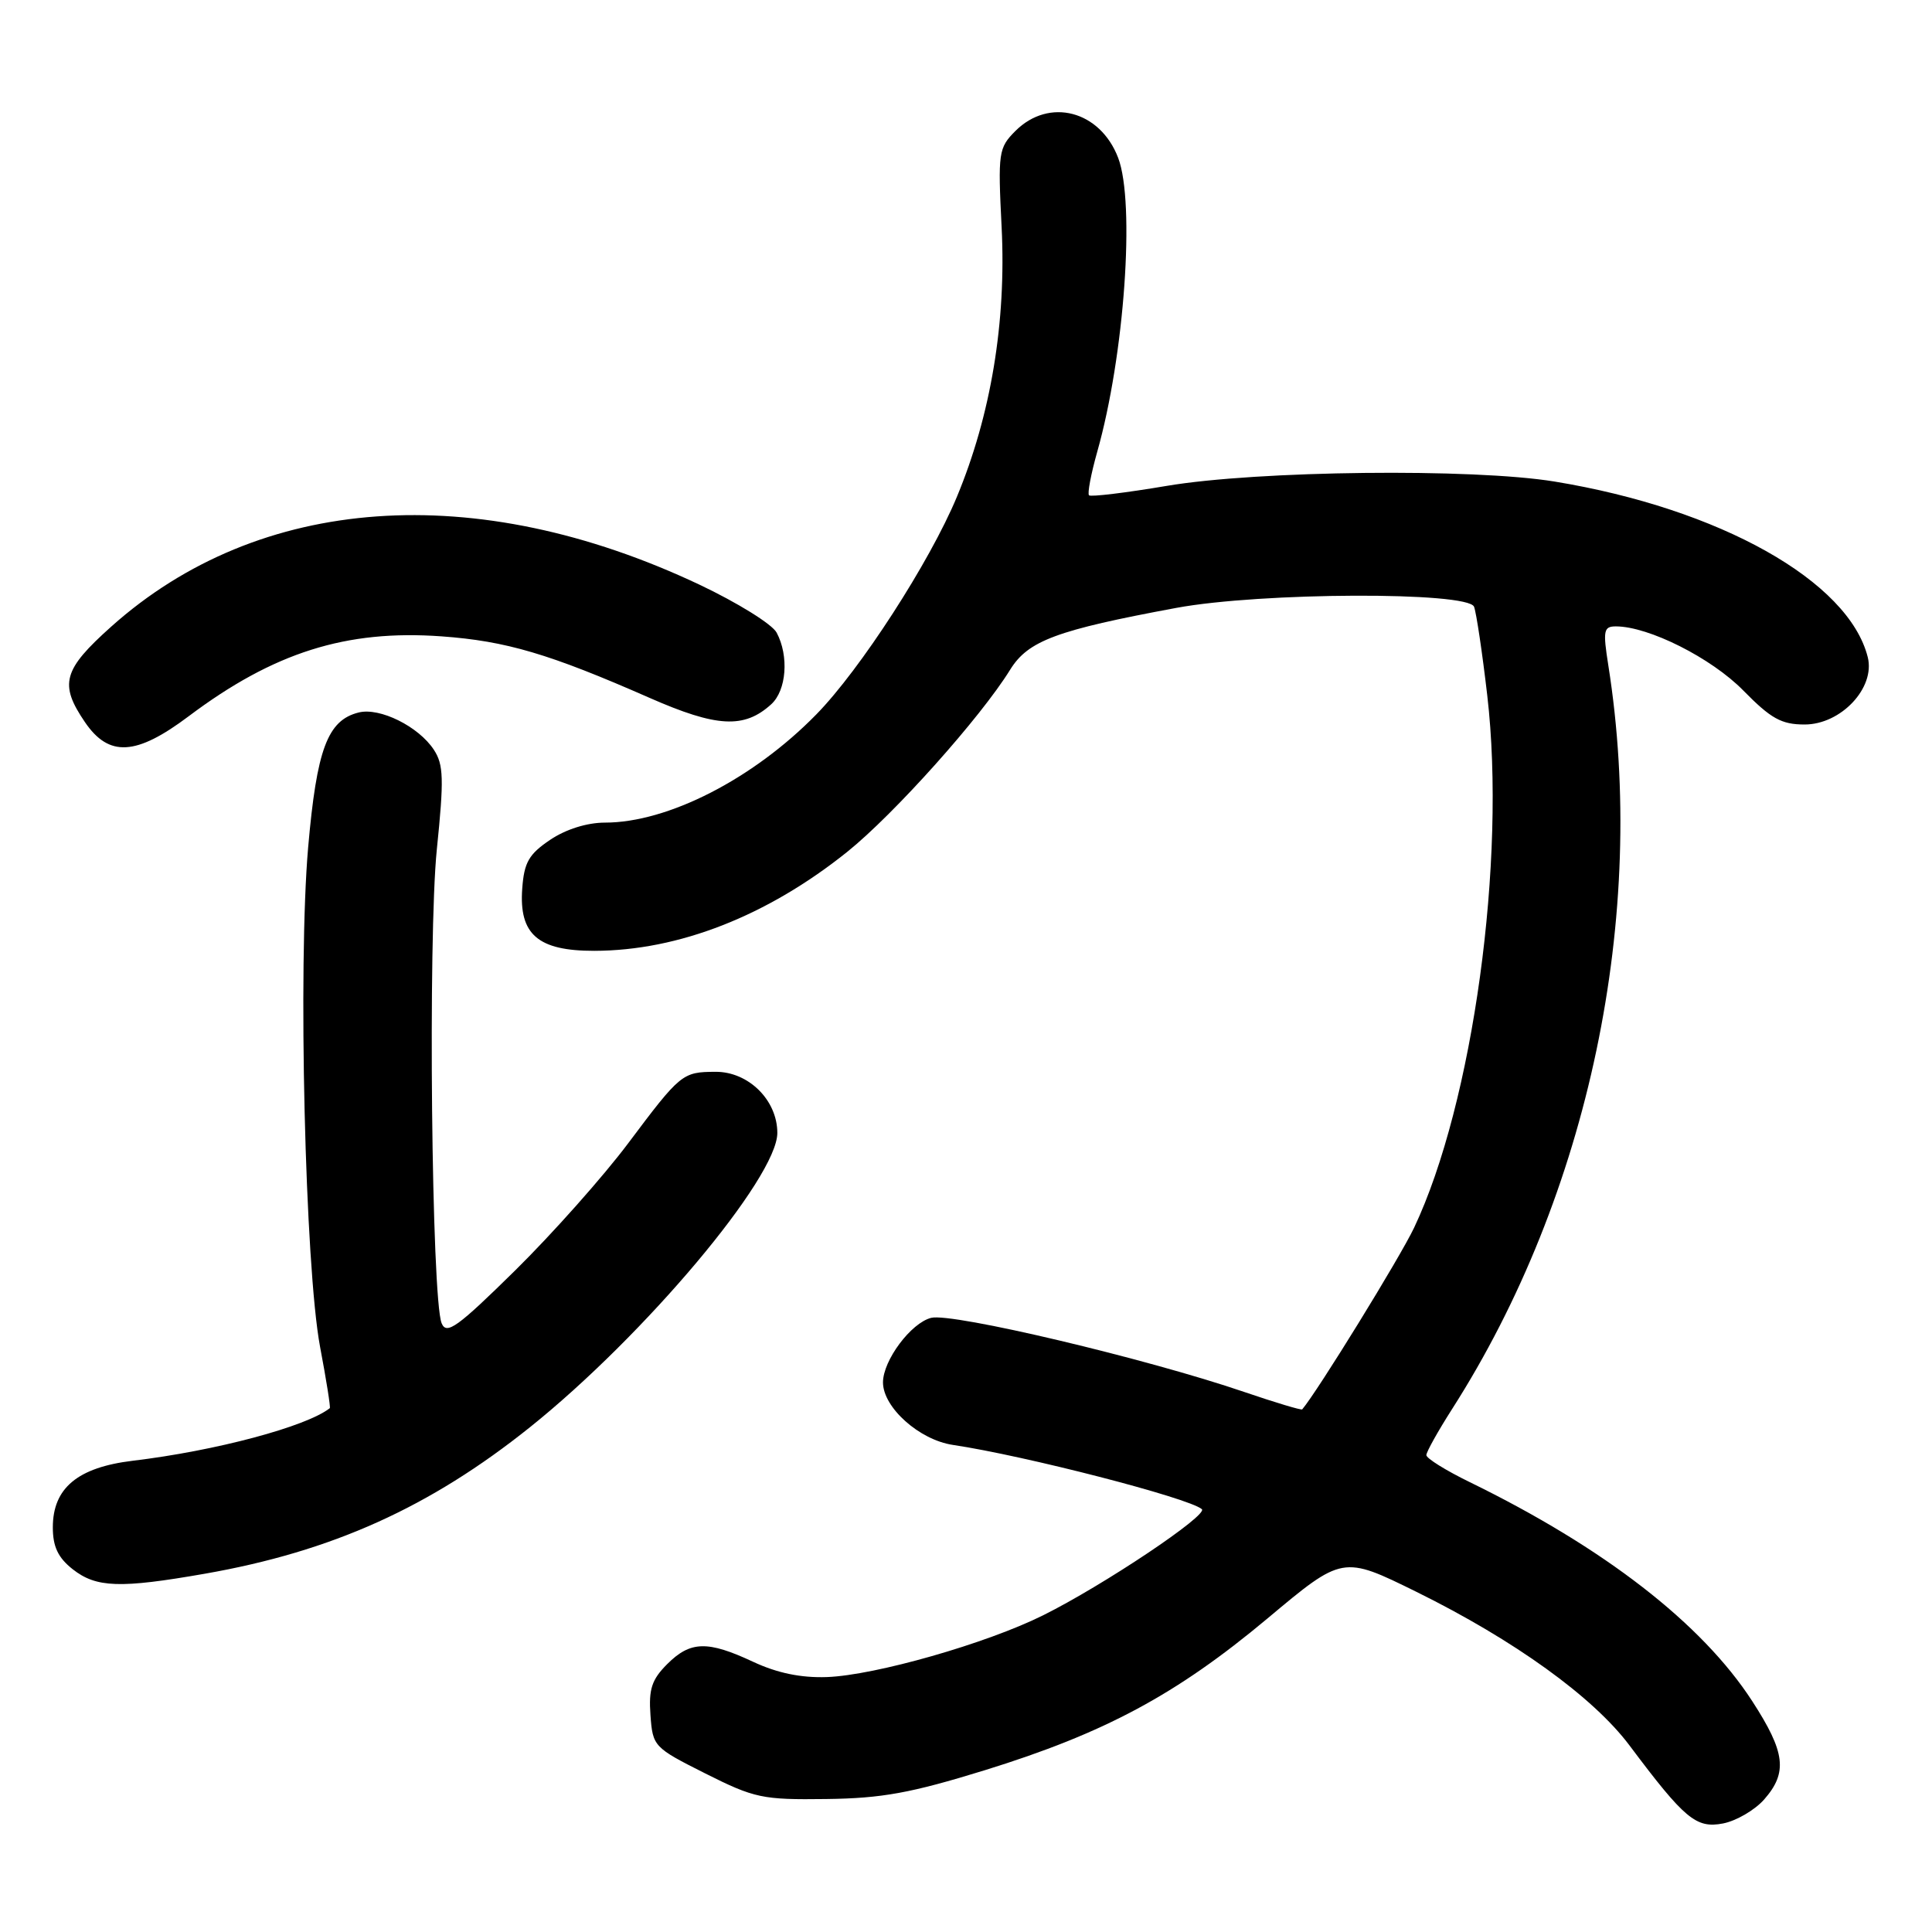 <?xml version="1.0" encoding="UTF-8" standalone="no"?>
<!DOCTYPE svg PUBLIC "-//W3C//DTD SVG 1.1//EN" "http://www.w3.org/Graphics/SVG/1.1/DTD/svg11.dtd" >
<svg xmlns="http://www.w3.org/2000/svg" xmlns:xlink="http://www.w3.org/1999/xlink" version="1.1" viewBox="0 0 256 256">
 <g >
 <path fill="currentColor"
d=" M 233.75 238.45 C 236.90 234.87 236.58 232.20 232.18 225.41 C 225.52 215.13 212.57 205.09 194.75 196.39 C 191.59 194.85 189.00 193.24 189.00 192.81 C 189.00 192.39 190.53 189.65 192.40 186.72 C 210.55 158.35 218.35 121.25 213.11 88.16 C 212.38 83.54 212.49 83.00 214.11 83.00 C 218.45 83.00 226.76 87.18 230.99 91.49 C 234.66 95.23 236.05 96.00 239.12 96.00 C 243.94 96.00 248.50 91.15 247.49 87.09 C 244.97 77.00 227.87 67.40 206.00 63.81 C 195.15 62.03 166.64 62.35 154.61 64.38 C 149.17 65.30 144.53 65.86 144.30 65.63 C 144.07 65.40 144.56 62.80 145.39 59.86 C 149.00 47.10 150.43 26.87 148.16 20.91 C 145.77 14.65 139.02 12.89 134.55 17.35 C 132.31 19.60 132.22 20.18 132.72 30.10 C 133.35 42.67 131.30 55.00 126.79 65.84 C 123.21 74.45 113.98 88.74 108.15 94.68 C 99.79 103.22 88.49 109.00 80.17 109.00 C 77.79 109.00 74.98 109.88 72.90 111.28 C 70.08 113.18 69.45 114.27 69.20 117.73 C 68.75 123.82 71.28 126.00 78.75 125.99 C 89.92 125.97 101.68 121.36 112.27 112.87 C 118.49 107.87 129.93 95.08 133.85 88.74 C 136.23 84.90 139.97 83.50 155.86 80.55 C 167.07 78.47 194.54 78.37 195.32 80.40 C 195.62 81.18 196.41 86.46 197.07 92.15 C 199.61 113.98 195.19 146.16 187.38 162.67 C 185.51 166.62 174.57 184.37 172.55 186.75 C 172.43 186.88 169.00 185.85 164.92 184.46 C 151.98 180.03 126.17 173.92 123.39 174.62 C 120.71 175.29 117.01 180.25 117.00 183.17 C 117.00 186.49 121.81 190.80 126.27 191.46 C 135.80 192.88 157.48 198.47 159.25 199.97 C 160.15 200.73 146.23 210.05 138.23 214.03 C 130.71 217.78 115.94 221.99 109.57 222.22 C 106.13 222.34 102.99 221.69 99.80 220.20 C 93.75 217.37 91.48 217.43 88.40 220.51 C 86.36 222.55 85.94 223.83 86.19 227.26 C 86.49 231.42 86.63 231.56 93.47 235.00 C 99.98 238.27 101.03 238.49 109.47 238.38 C 116.85 238.29 120.69 237.59 130.50 234.56 C 146.38 229.64 155.87 224.55 167.94 214.46 C 177.91 206.11 177.91 206.11 187.71 210.94 C 200.67 217.34 211.09 224.85 215.91 231.27 C 223.23 241.04 224.74 242.30 228.30 241.62 C 230.06 241.28 232.51 239.85 233.75 238.45 Z  M 27.12 208.53 C 43.99 205.58 56.96 199.73 70.24 189.10 C 85.43 176.93 103.00 156.03 103.00 150.12 C 103.00 145.77 99.17 141.99 94.80 142.02 C 90.42 142.04 90.17 142.24 83.23 151.50 C 79.93 155.90 73.19 163.48 68.26 168.34 C 60.60 175.88 59.17 176.91 58.52 175.34 C 57.18 172.10 56.70 124.20 57.88 112.57 C 58.84 103.21 58.78 101.32 57.49 99.35 C 55.47 96.26 50.31 93.70 47.52 94.41 C 43.40 95.44 41.97 99.27 40.83 112.29 C 39.47 127.99 40.42 167.80 42.41 178.46 C 43.24 182.84 43.82 186.50 43.70 186.59 C 40.58 189.04 28.59 192.24 17.57 193.56 C 10.29 194.44 7.00 197.18 7.00 202.38 C 7.00 204.94 7.69 206.40 9.63 207.93 C 12.76 210.39 15.91 210.49 27.12 208.53 Z  M 25.01 94.90 C 36.26 86.45 45.87 83.41 58.50 84.32 C 67.07 84.94 72.79 86.63 86.07 92.47 C 94.97 96.38 98.60 96.58 102.18 93.33 C 104.22 91.49 104.56 86.92 102.91 83.83 C 102.31 82.70 97.69 79.84 92.66 77.46 C 63.02 63.47 34.34 65.51 14.75 83.02 C 8.34 88.75 7.82 90.64 11.25 95.68 C 14.43 100.35 18.03 100.15 25.01 94.90 Z "/>
</g>
</svg>